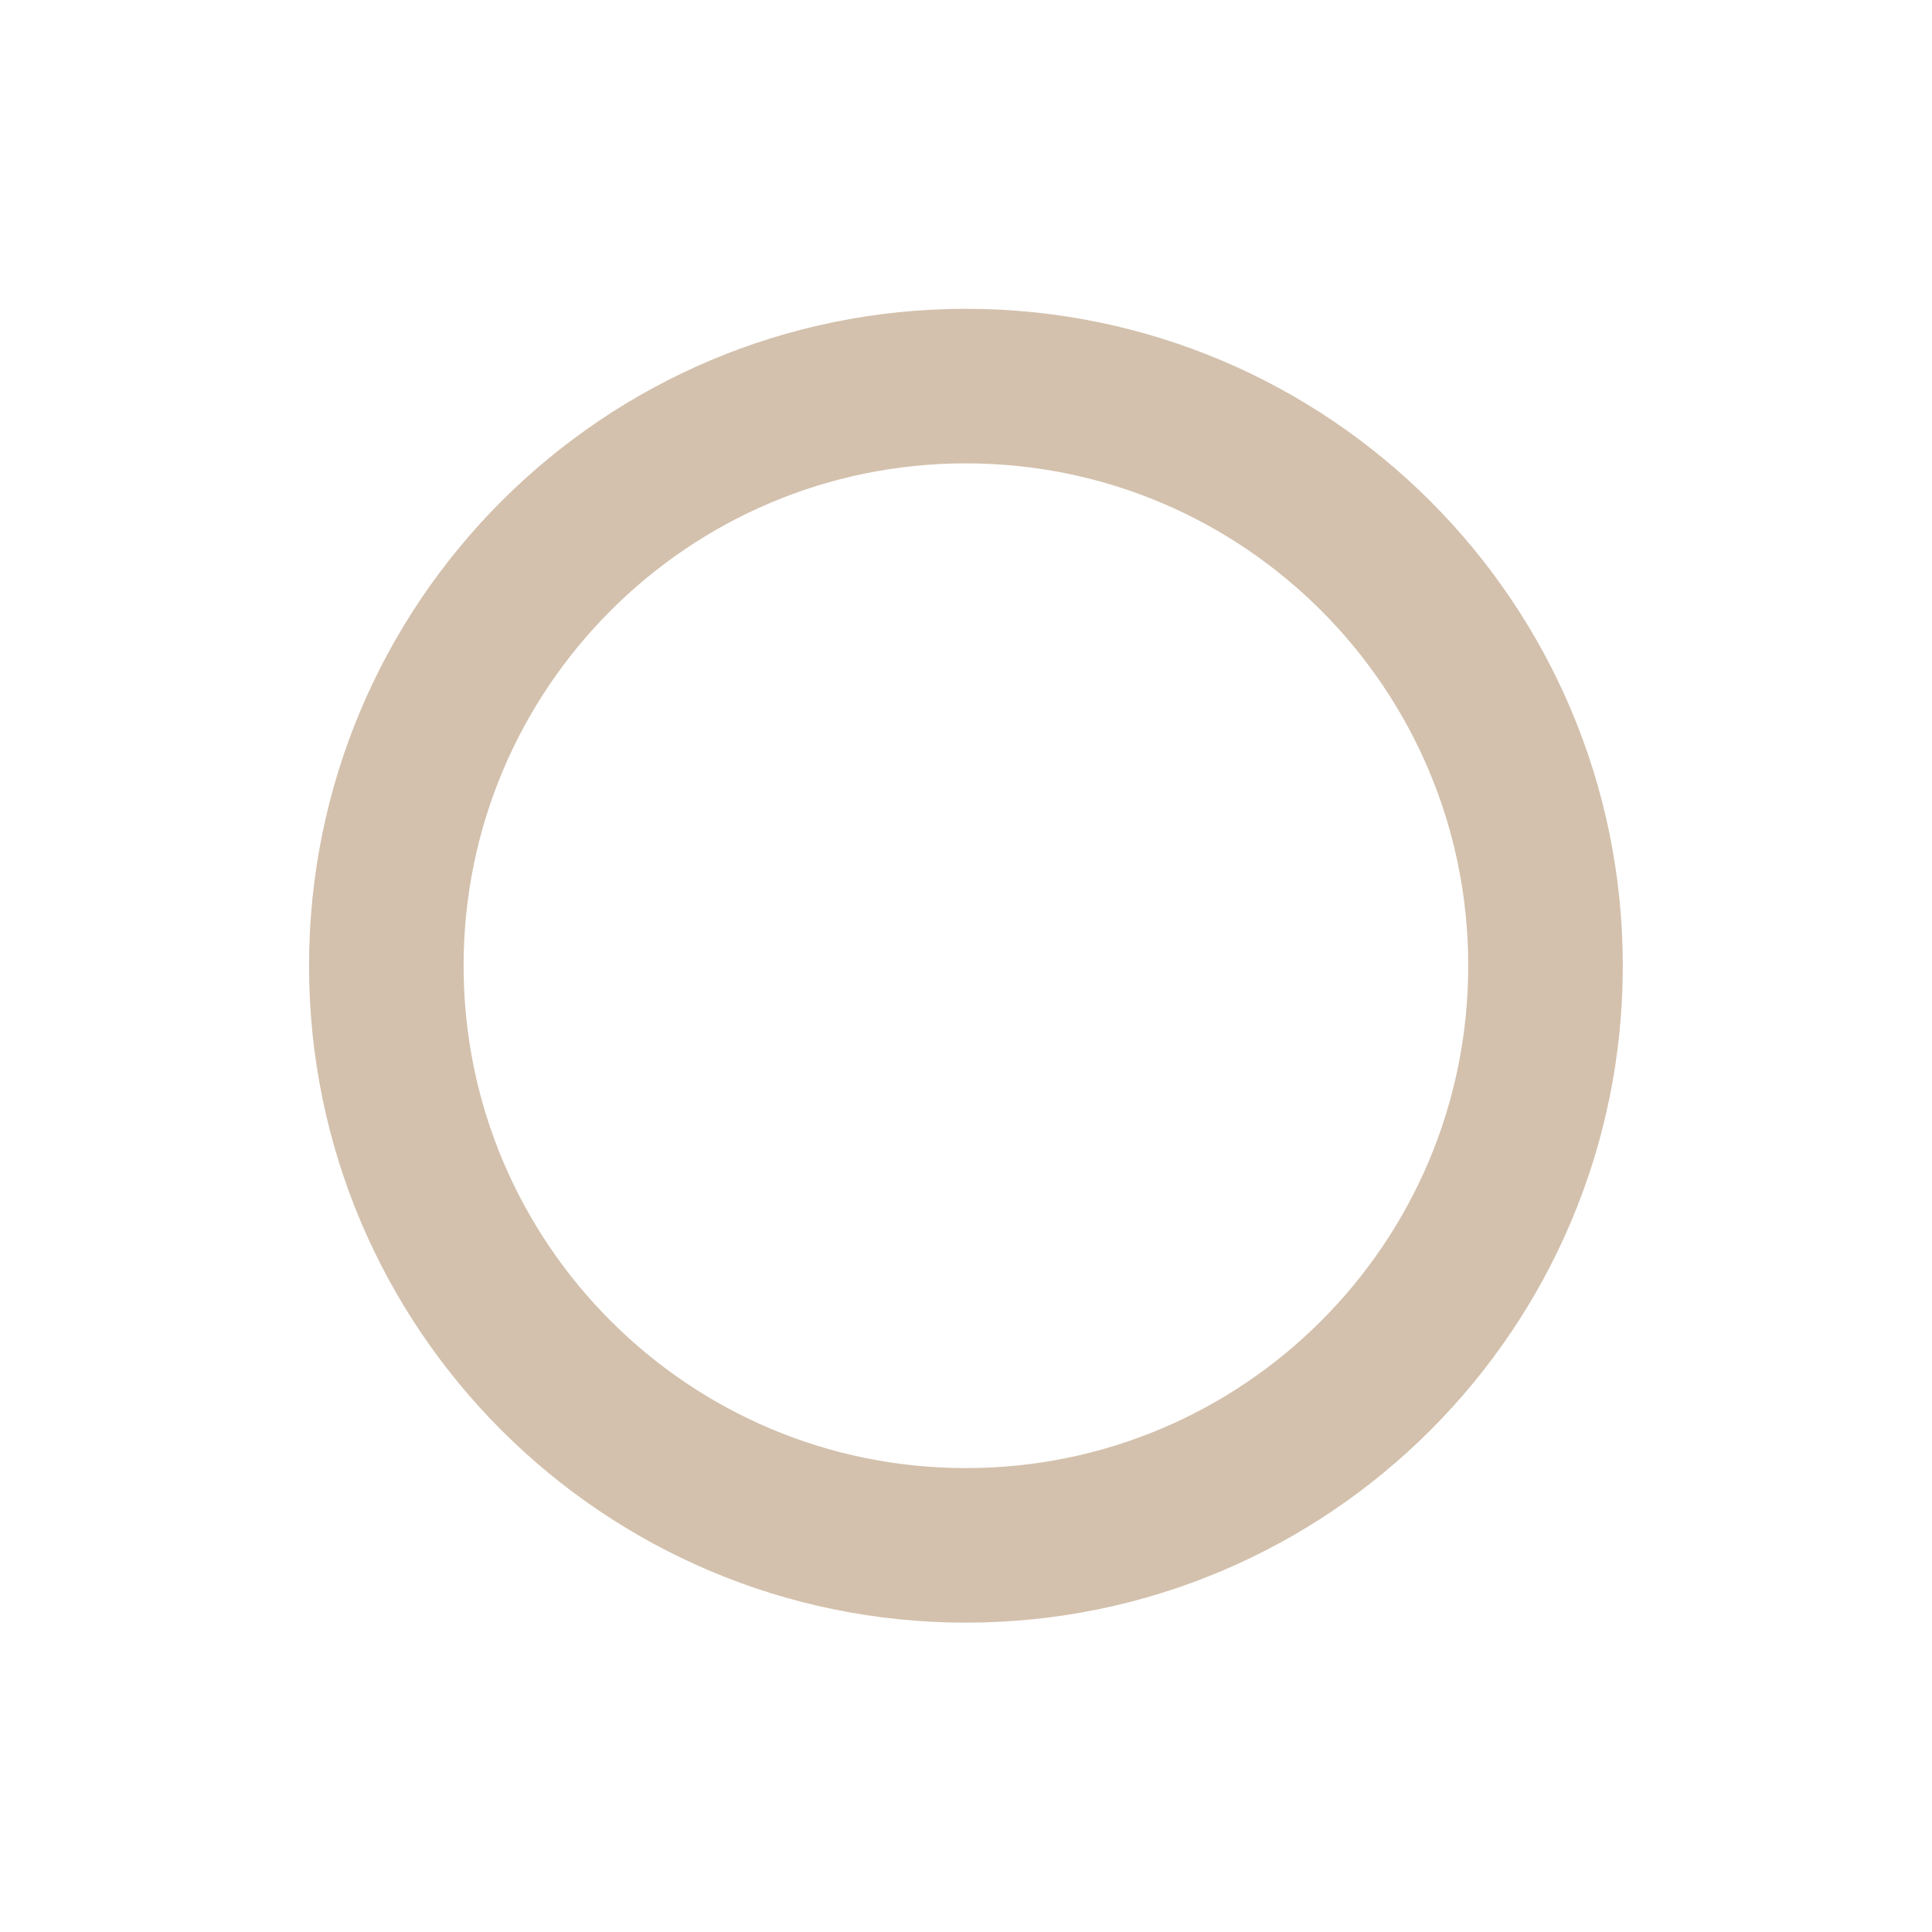 <svg 
 xmlns="http://www.w3.org/2000/svg"
 xmlns:xlink="http://www.w3.org/1999/xlink"
 width="25px" height="25px">
<path fill-rule="evenodd"  stroke-width="2px" stroke="rgb(211, 193, 173)" fill-opacity="0" fill="rgb(255, 255, 255)"
 d="M12.499,4.996 C16.641,4.996 19.999,8.354 19.999,12.497 C19.999,16.639 16.641,19.997 12.499,19.997 C8.357,19.997 4.999,16.639 4.999,12.497 C4.999,8.354 8.357,4.996 12.499,4.996 Z"/>
</svg>